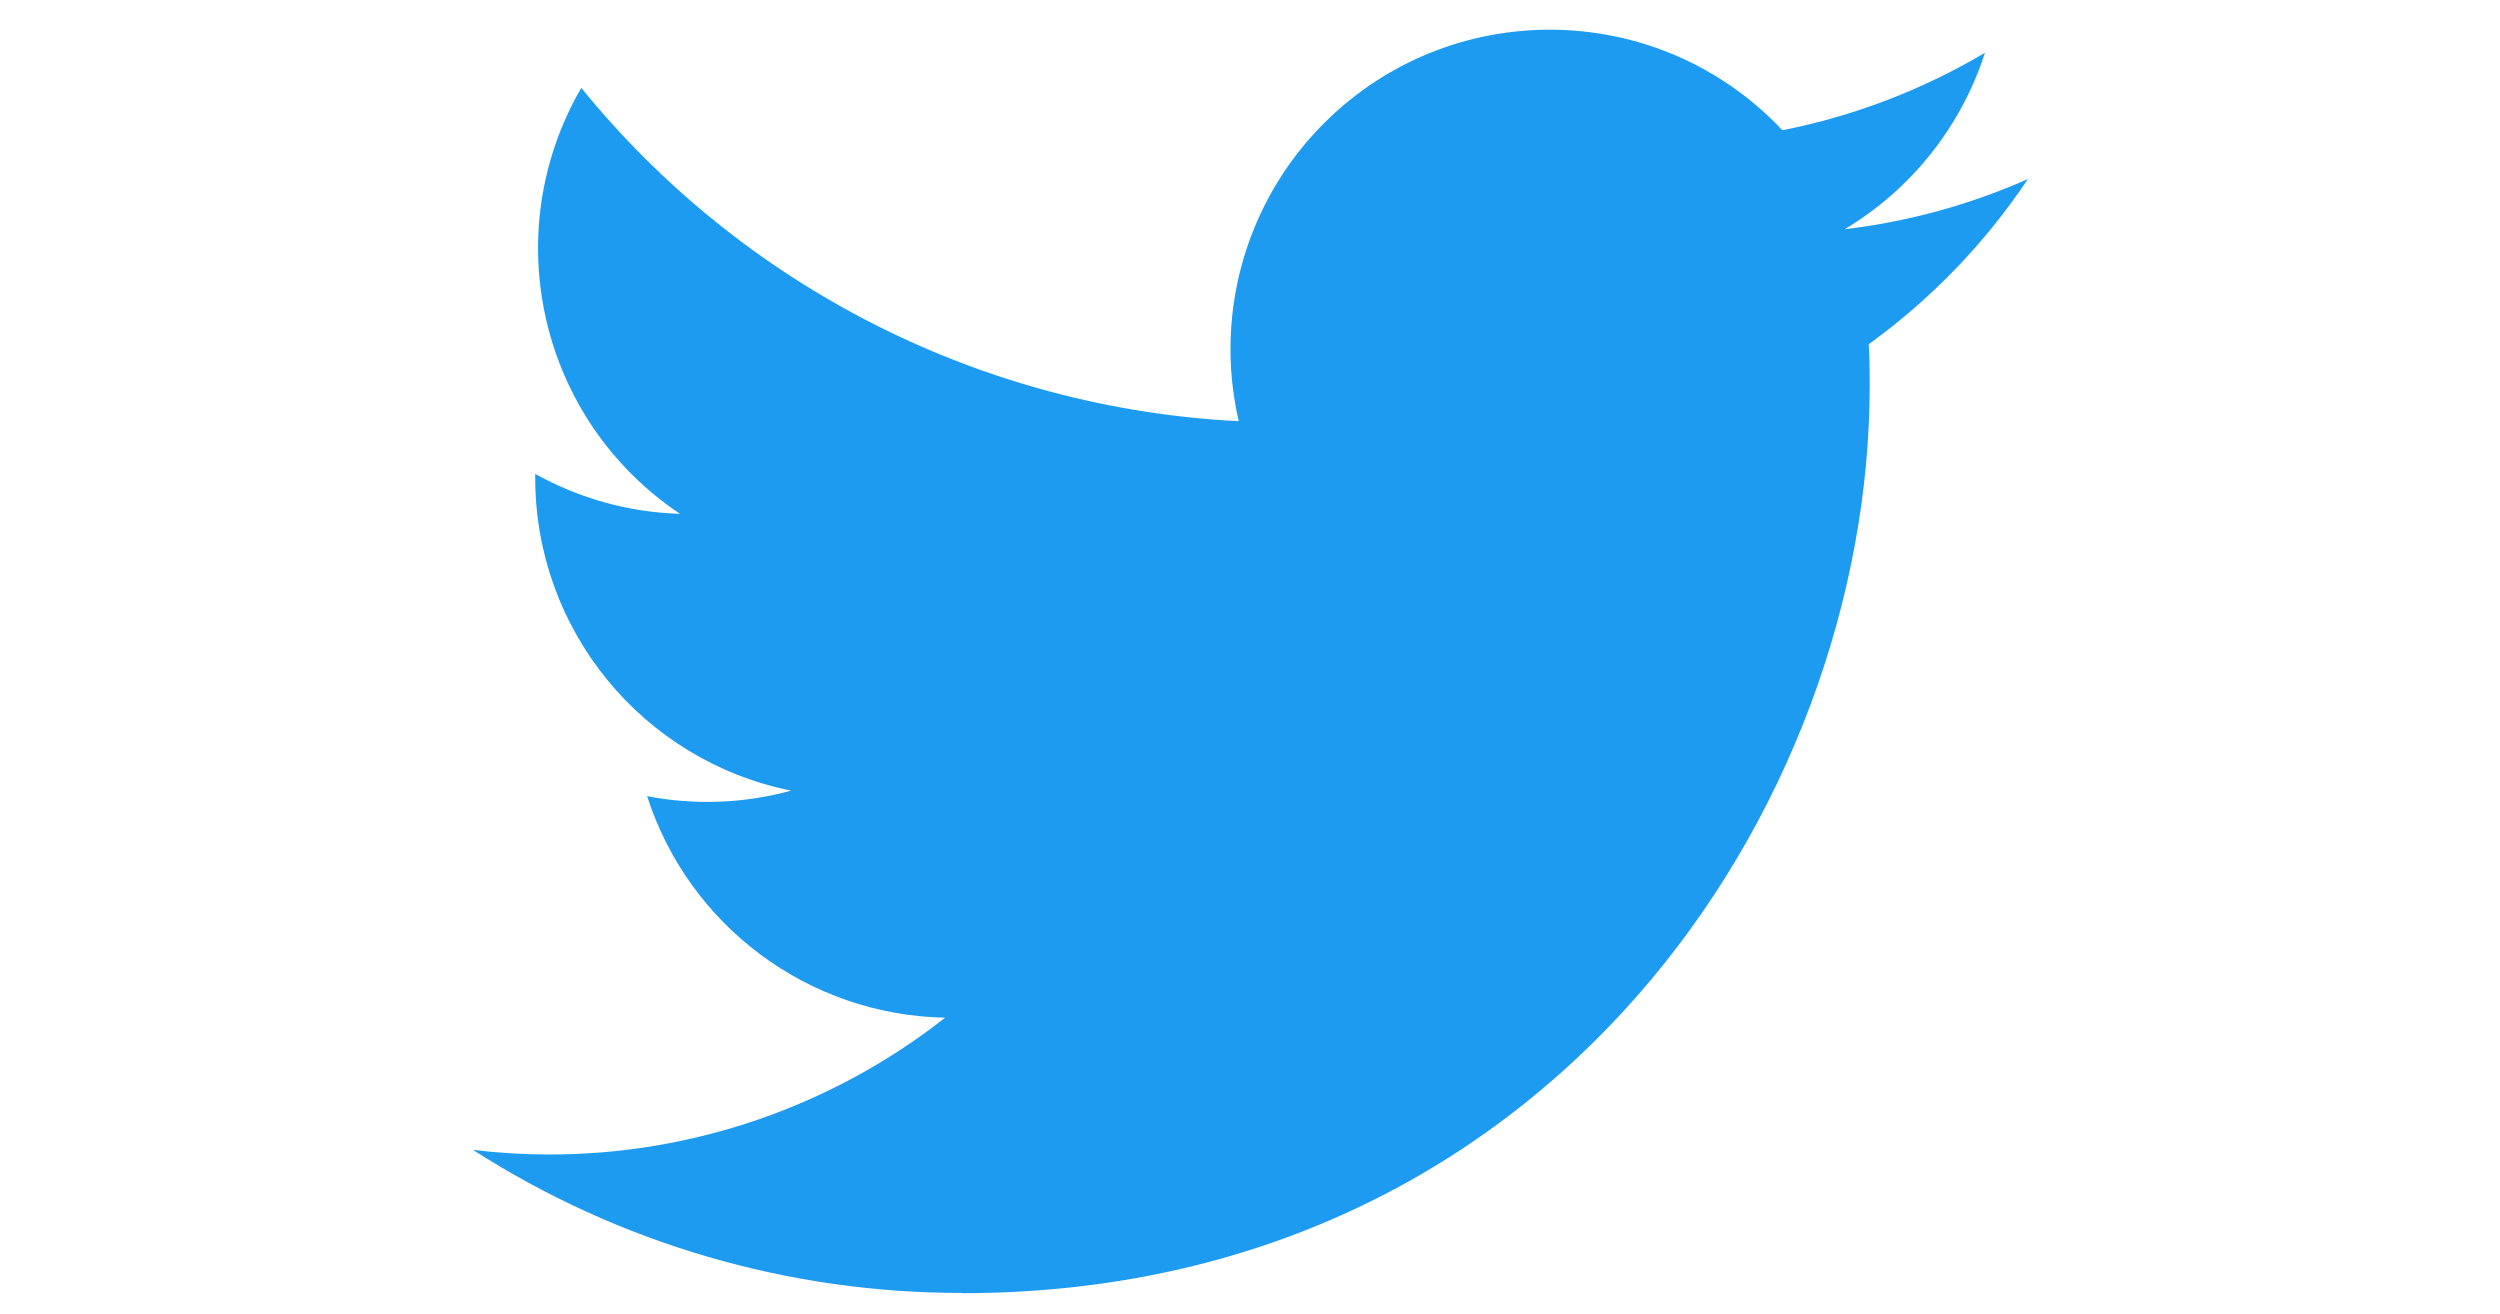 <?xml version="1.0" encoding="UTF-8" standalone="no"?><svg width='97' height='51' viewBox='0 0 97 51' fill='none' xmlns='http://www.w3.org/2000/svg'>
<g clip-path='url(#clip0_1_368)'>
<path d='M72.507 13.356C72.544 13.888 72.544 14.42 72.544 14.957C72.544 31.312 60.093 50.175 37.326 50.175V50.165C30.601 50.175 24.015 48.249 18.353 44.616C19.331 44.734 20.314 44.793 21.299 44.795C26.872 44.8 32.287 42.93 36.672 39.486C31.375 39.386 26.73 35.932 25.108 30.891C26.963 31.249 28.875 31.175 30.696 30.677C24.922 29.511 20.767 24.437 20.767 18.545C20.767 18.491 20.767 18.44 20.767 18.388C22.488 19.347 24.414 19.878 26.385 19.937C20.946 16.302 19.27 9.067 22.554 3.41C28.838 11.143 38.11 15.844 48.064 16.342C47.066 12.043 48.429 7.538 51.645 4.516C56.63 -0.171 64.471 0.07 69.157 5.053C71.929 4.506 74.586 3.489 77.017 2.048C76.093 4.913 74.159 7.347 71.576 8.893C74.029 8.604 76.427 7.947 78.684 6.945C77.022 9.435 74.929 11.604 72.507 13.356Z' fill='#1D9BF0'/>
</g>
<defs>
<clipPath id='clip0_1_368'>
<rect width='60.784' height='50' fill='white' transform='translate(18.108 0.785)'/>
</clipPath>
</defs>
</svg>
